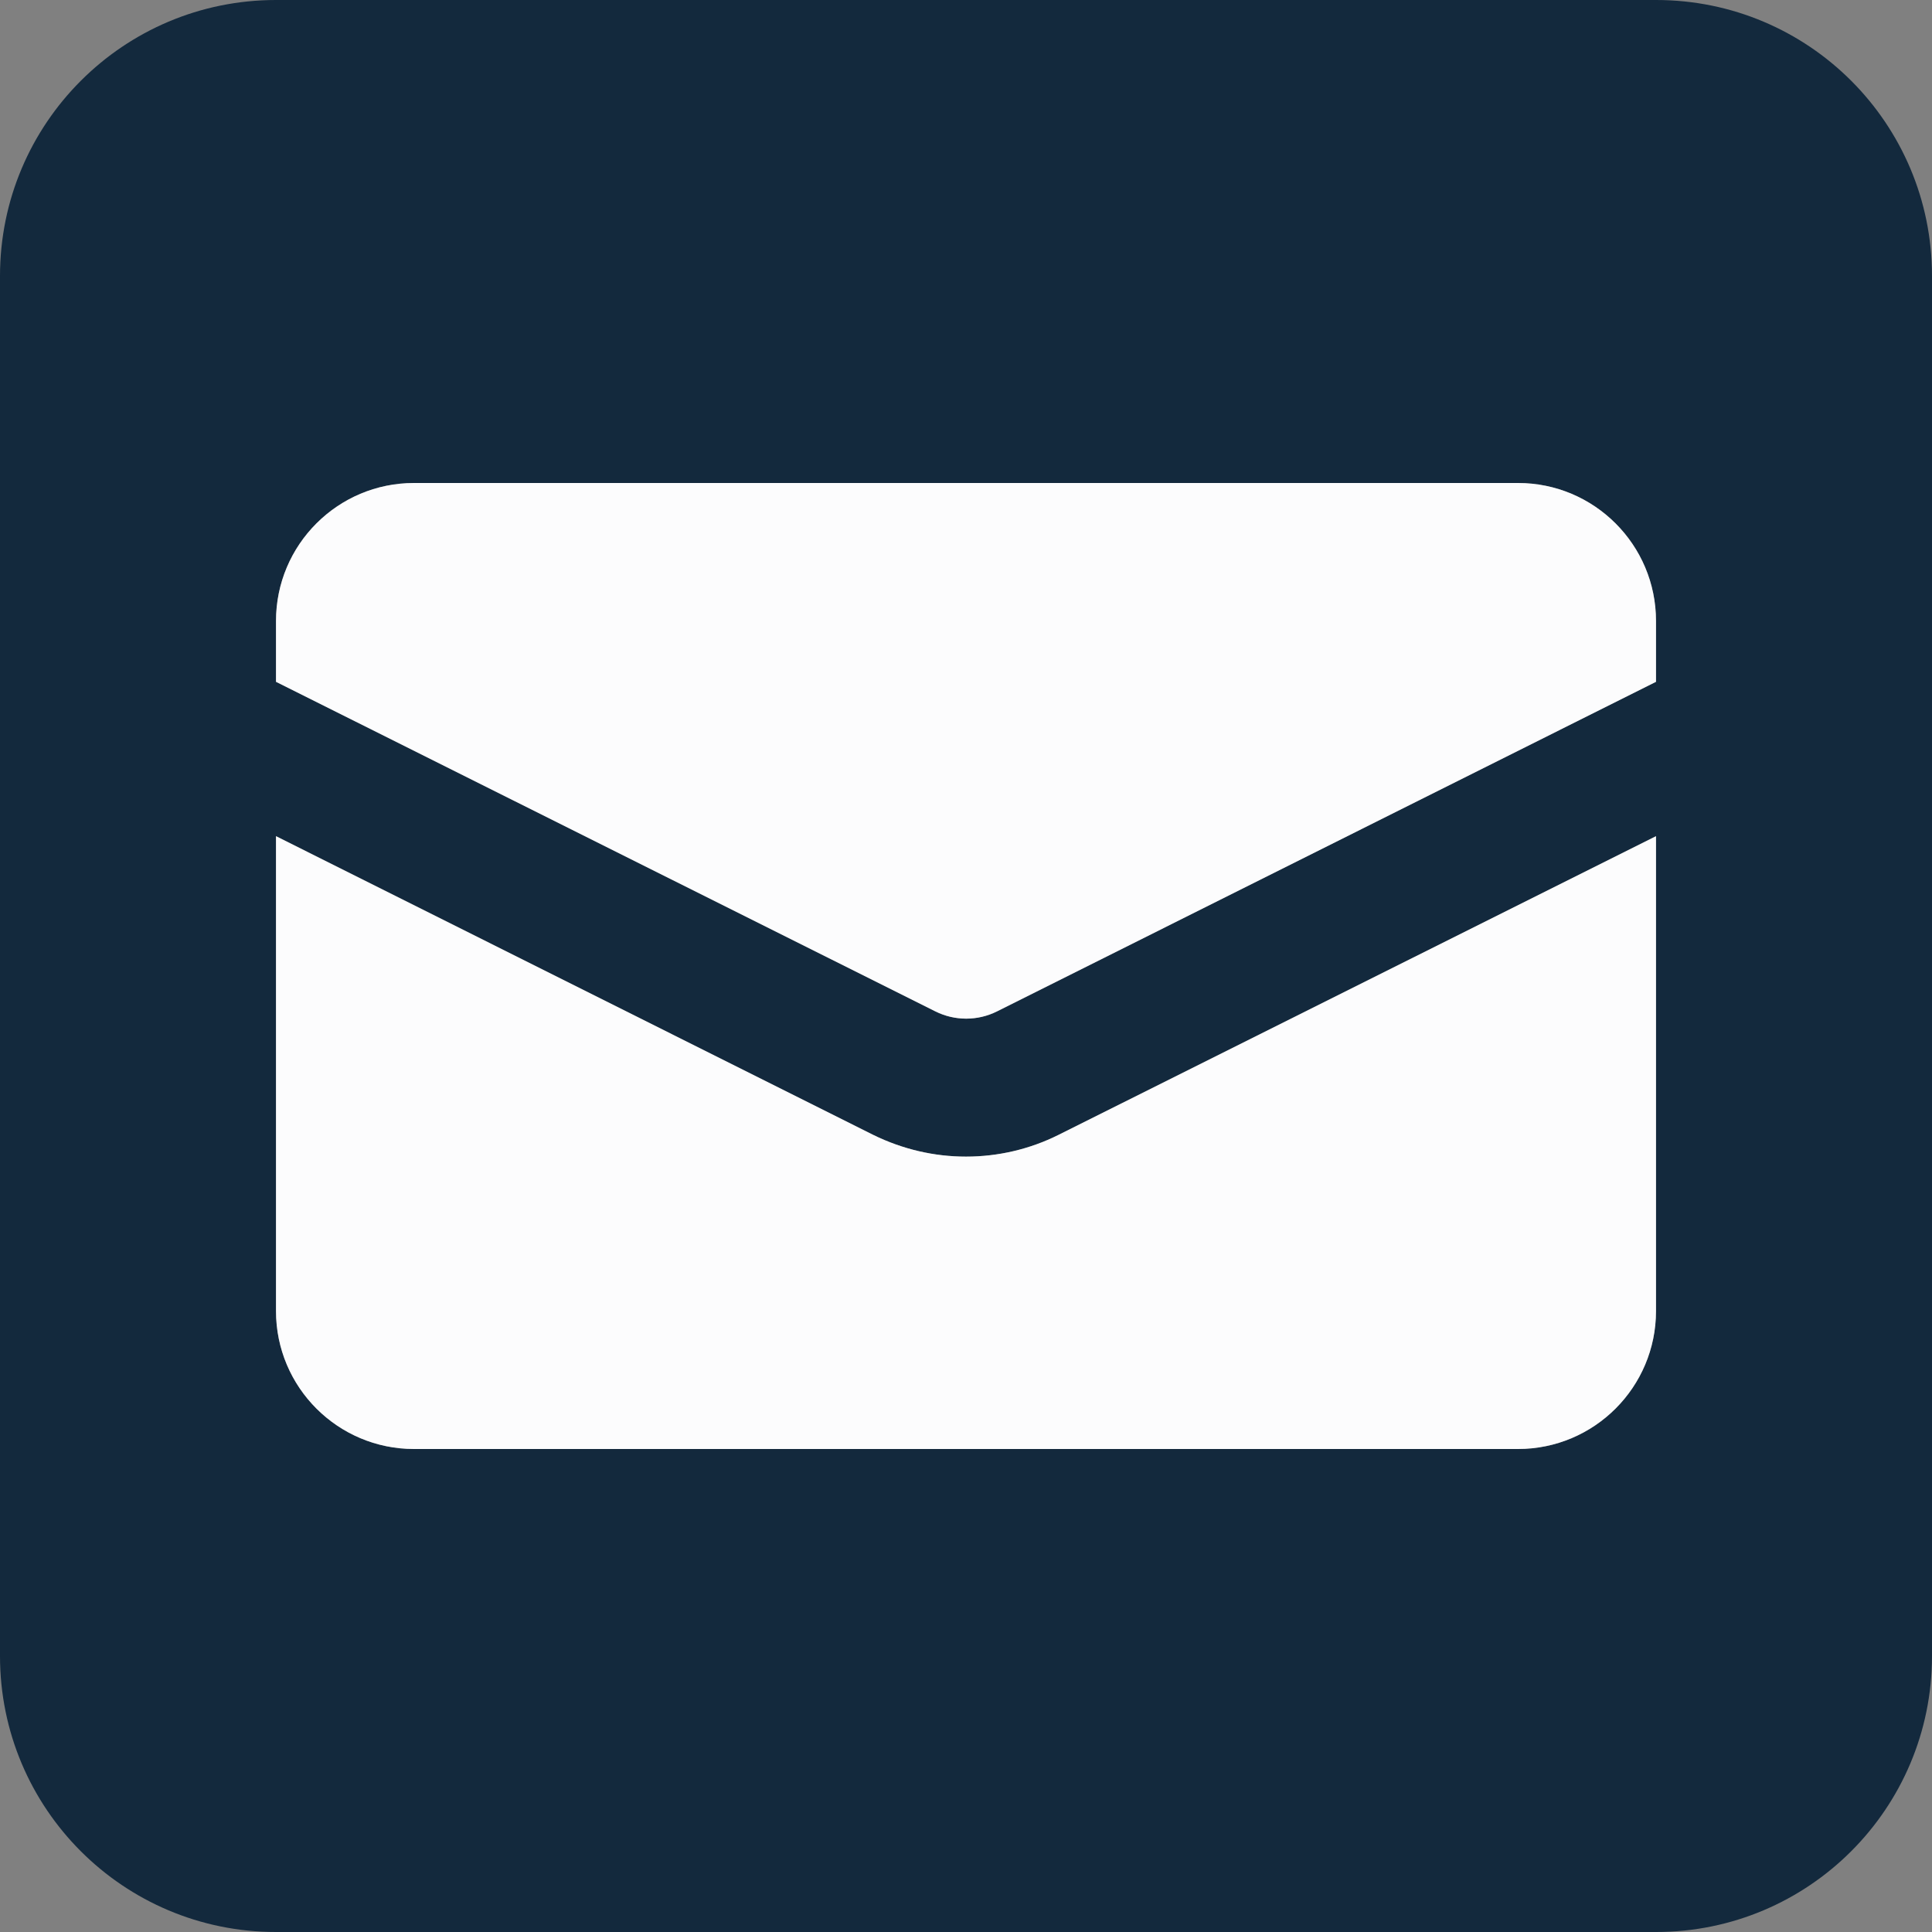 <svg width="510" height="510" viewBox="0 0 510 510" fill="none" xmlns="http://www.w3.org/2000/svg">
<rect x="0" y="0" width="510" height="510" fill="#808080" stroke="none"/>
<path d="M437.143 0H72.857C32.592 0 0 32.592 0 72.857V437.143C0 477.419 32.581 510 72.857 510H437.143C477.419 510 510 477.419 510 437.143V72.857C510 32.592 477.442 0 437.143 0ZM437.143 346.071C437.143 366.187 420.83 382.5 400.714 382.5H109.286C89.17 382.5 72.857 366.187 72.857 346.071V220.734L230.525 299.591C238.266 303.382 246.576 305.317 255 305.317C263.424 305.317 271.791 303.395 279.441 299.572L437.143 220.734V346.071ZM437.143 179.98L263.196 266.976C258.074 269.537 252.027 269.537 246.906 266.976L72.857 179.98V163.929C72.857 143.813 89.17 127.5 109.286 127.5H400.714C420.83 127.5 437.143 143.813 437.143 163.929V179.98Z" fill="#13293D"/>
<path d="M437.143 179.98L263.196 266.976C258.074 269.537 252.027 269.537 246.906 266.976L72.857 179.98V163.929C72.857 143.813 89.17 127.5 109.286 127.5H400.714C420.83 127.5 437.143 143.813 437.143 163.929V179.98Z" fill="#FCFCFD"/>
<path d="M437.143 346.071C437.143 366.187 420.83 382.5 400.714 382.5H109.286C89.17 382.5 72.857 366.187 72.857 346.071V220.734L230.525 299.591C238.266 303.382 246.576 305.317 255 305.317C263.424 305.317 271.791 303.395 279.441 299.572L437.143 220.734V346.071Z" fill="#FCFCFD"/>
</svg>
